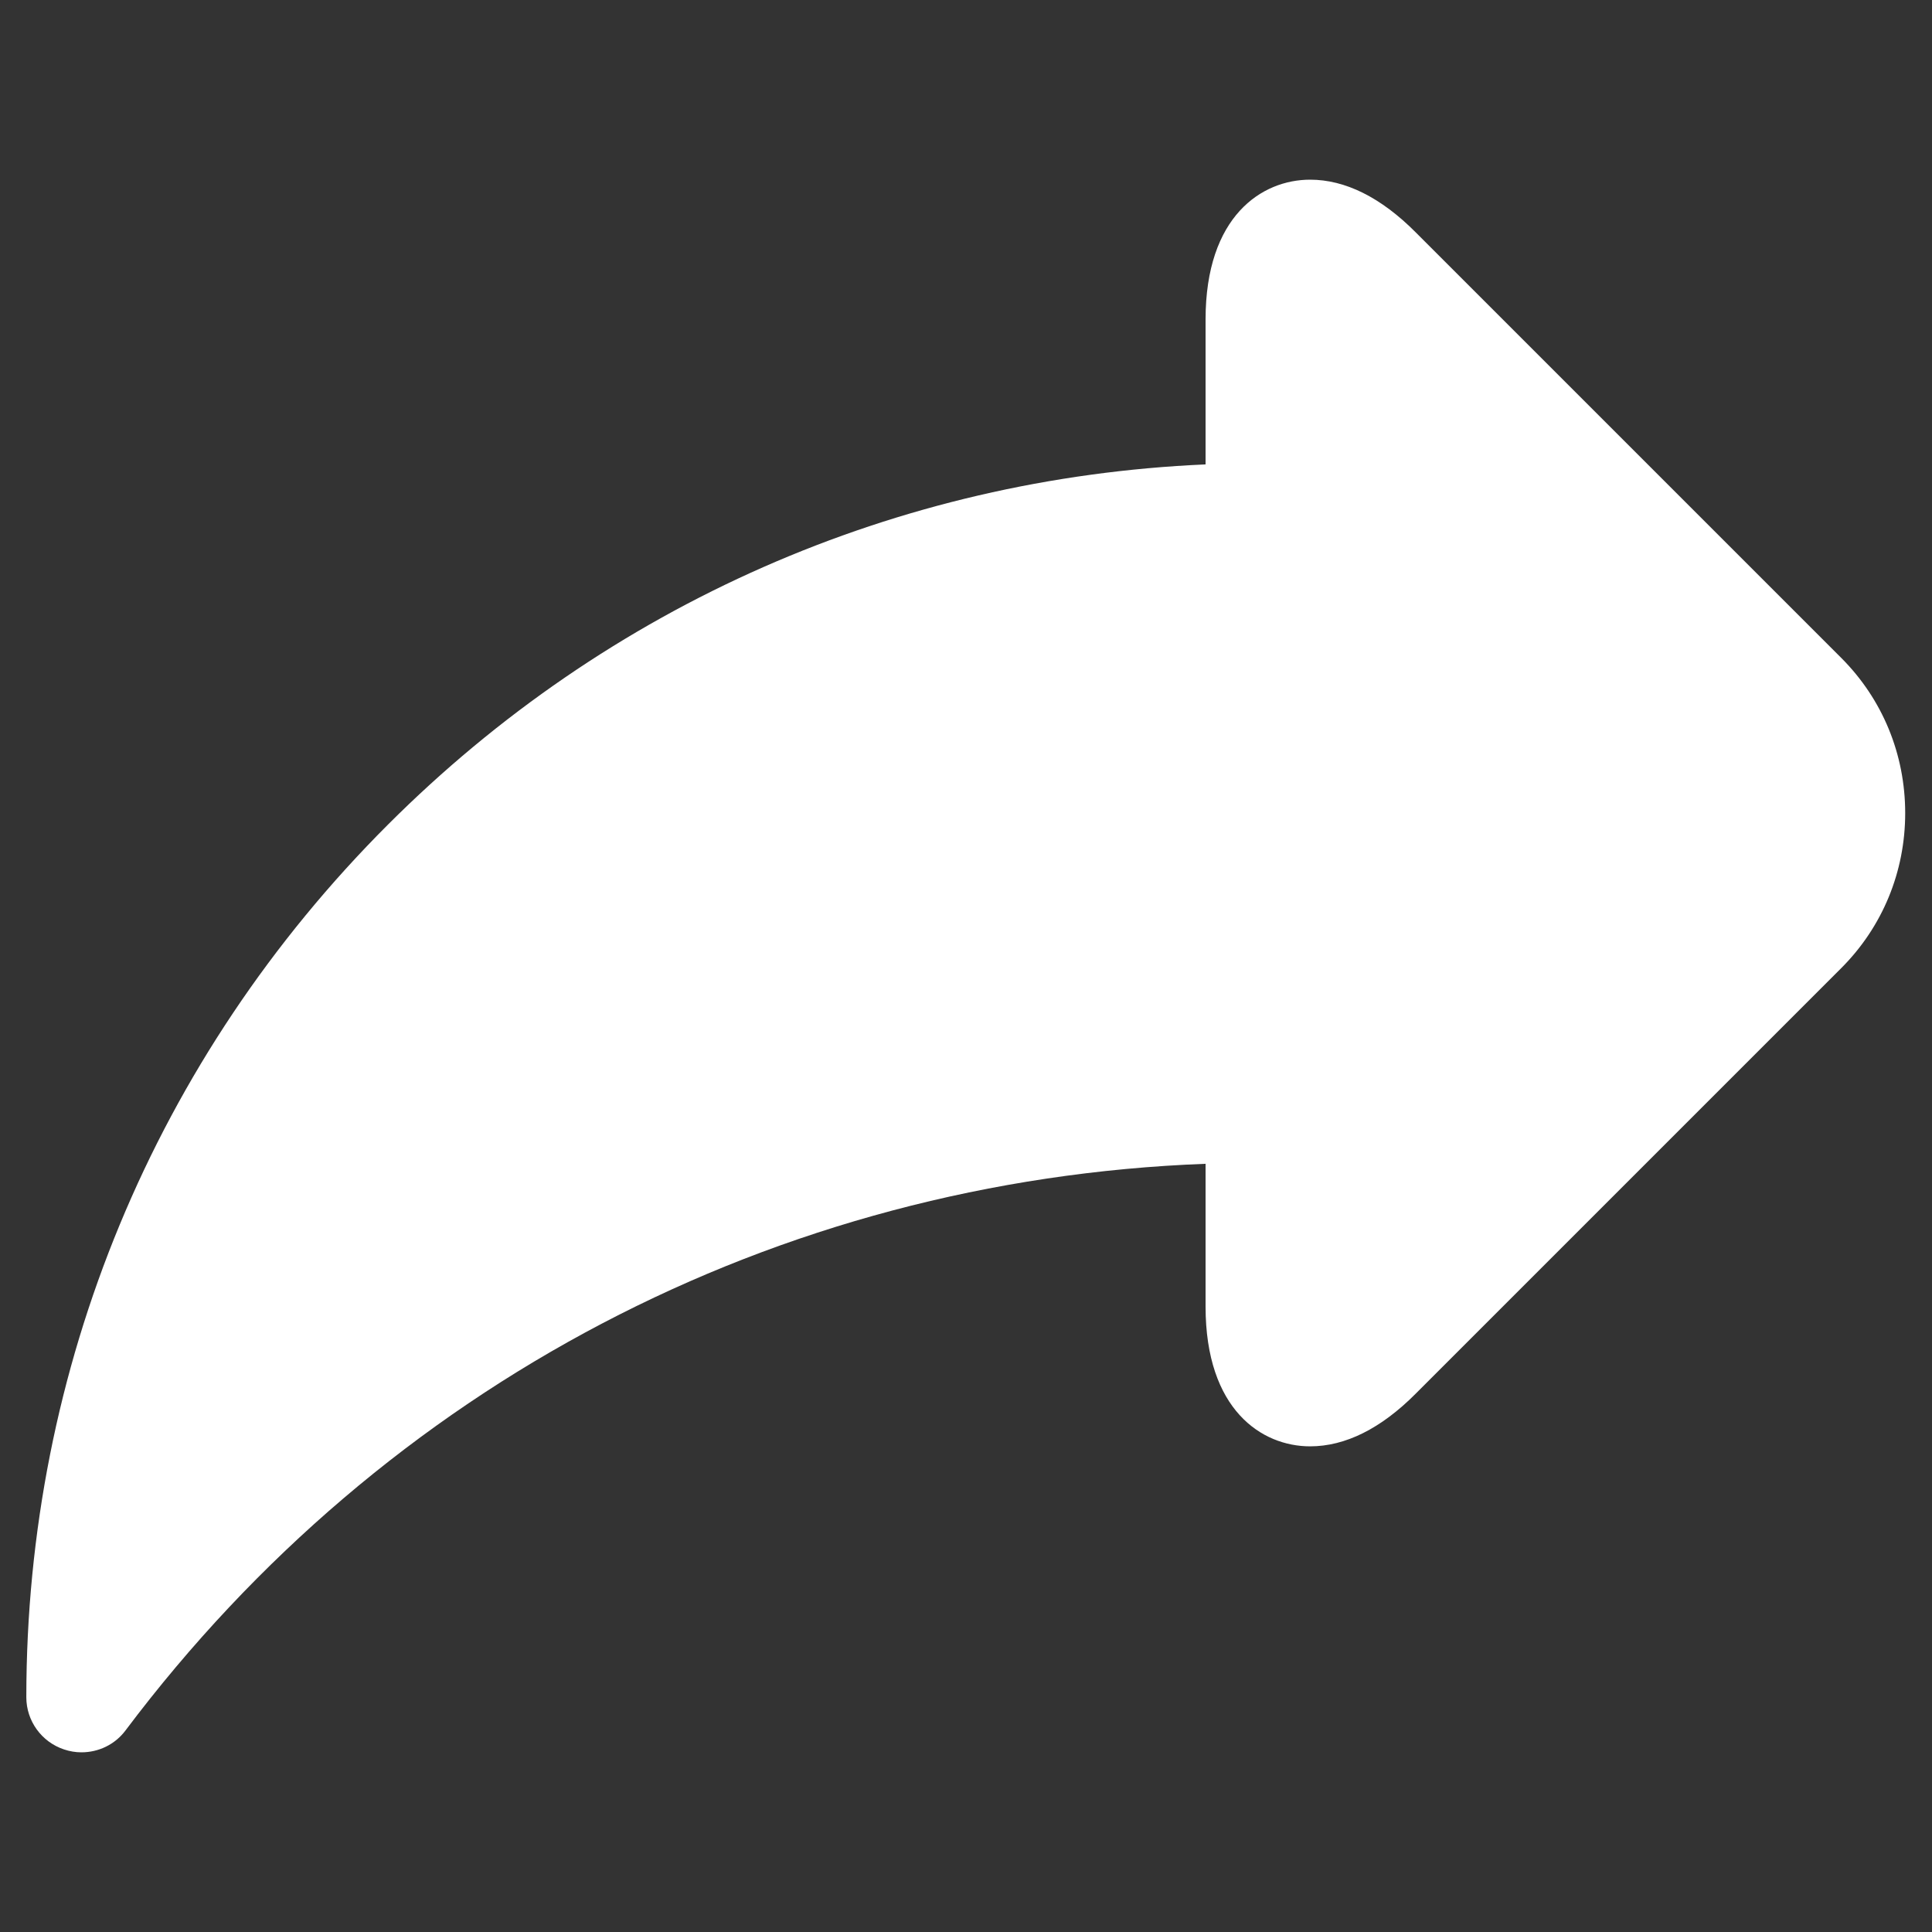 <svg width="8" height="8" viewBox="0 0 8 8" fill="none" xmlns="http://www.w3.org/2000/svg">
<rect x="0" y="0" width="8" height="8" fill="#333333" stroke="none"/>
<g clip-path="url(#clip0_5355_3342)">
<path d="M7.624 2.724L5.863 0.963C5.718 0.817 5.57 0.744 5.425 0.744C5.225 0.744 4.992 0.895 4.992 1.323V1.923C3.713 1.979 2.518 2.503 1.606 3.415C0.641 4.38 0.109 5.663 0.109 7.028C0.109 7.126 0.172 7.213 0.265 7.244C0.289 7.252 0.313 7.256 0.337 7.256C0.408 7.256 0.476 7.224 0.52 7.165C1.596 5.733 3.216 4.886 4.992 4.819V5.41C4.992 5.838 5.225 5.989 5.425 5.989H5.425C5.57 5.989 5.718 5.916 5.863 5.77L7.624 4.009C7.795 3.838 7.889 3.61 7.889 3.367C7.889 3.123 7.795 2.895 7.624 2.724V2.724Z" fill="white"/>
</g>
<defs>
<clipPath id="clip0_5355_3342">
<rect width="7.78" height="7.78" fill="white" transform="translate(0.109 0.11)"/>
</clipPath>
</defs>
</svg>
